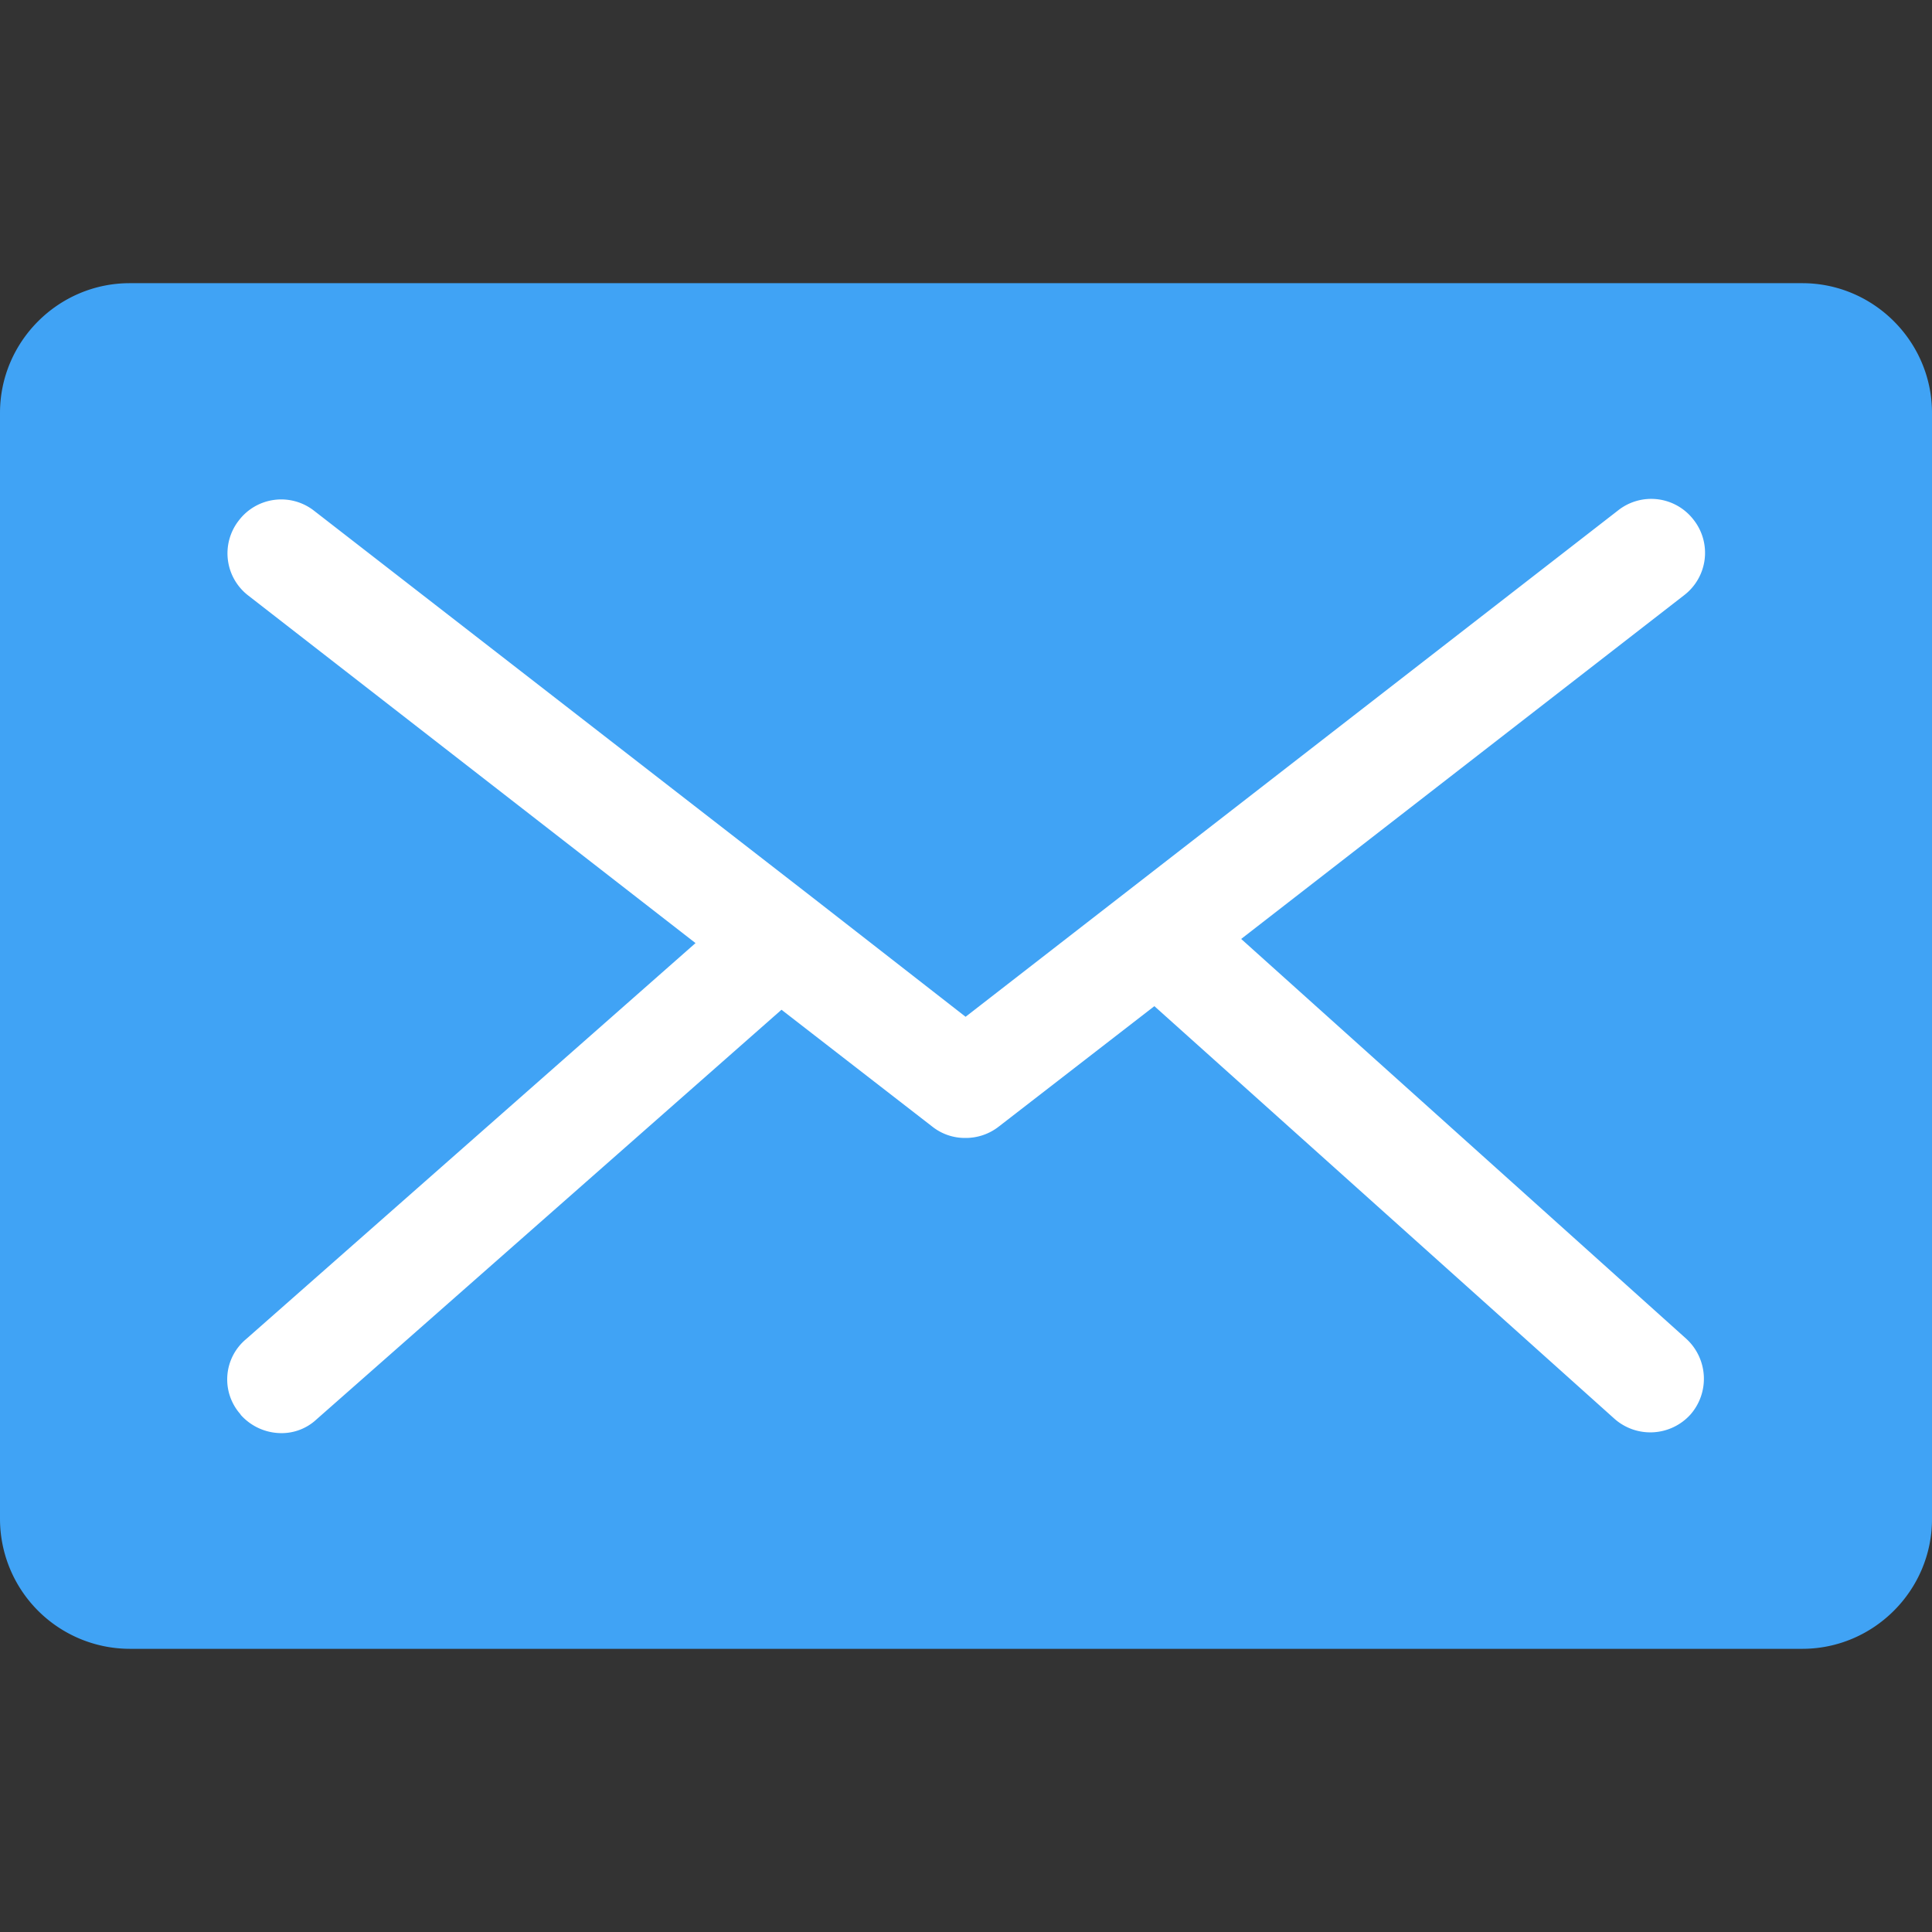 <svg data-tags="email" xmlns="http://www.w3.org/2000/svg" viewBox="0 0 14 14"><rect x="0" y="0" width="14" height="14" fill="#333333" stroke="none"/><path fill="#40A3F5" d="M7 11.948H.94a.942.942 0 01-.94-.94V2.992c0-.517.423-.94.94-.94h12.12c.517 0 .94.423.94.94v8.016c0 .517-.423.94-.94.94H6.3"/><path fill="#FFF" d="M1.743 10.251a.396.396 0 00.293.134.37.37 0 00.258-.1l3.369-2.968 1.093.847a.38.38 0 00.24.082.388.388 0 00.241-.082l1.128-.873 3.334 2.99a.392.392 0 00.55-.03.393.393 0 00-.03-.55L8.994 6.804l3.21-2.491a.387.387 0 00.068-.547.387.387 0 00-.546-.068l-4.729 3.67-1.11-.865-3.61-2.801a.386.386 0 00-.546.069.386.386 0 00.07.546L5.04 6.834l-3.257 2.87a.38.38 0 00-.039.546z"/></svg>